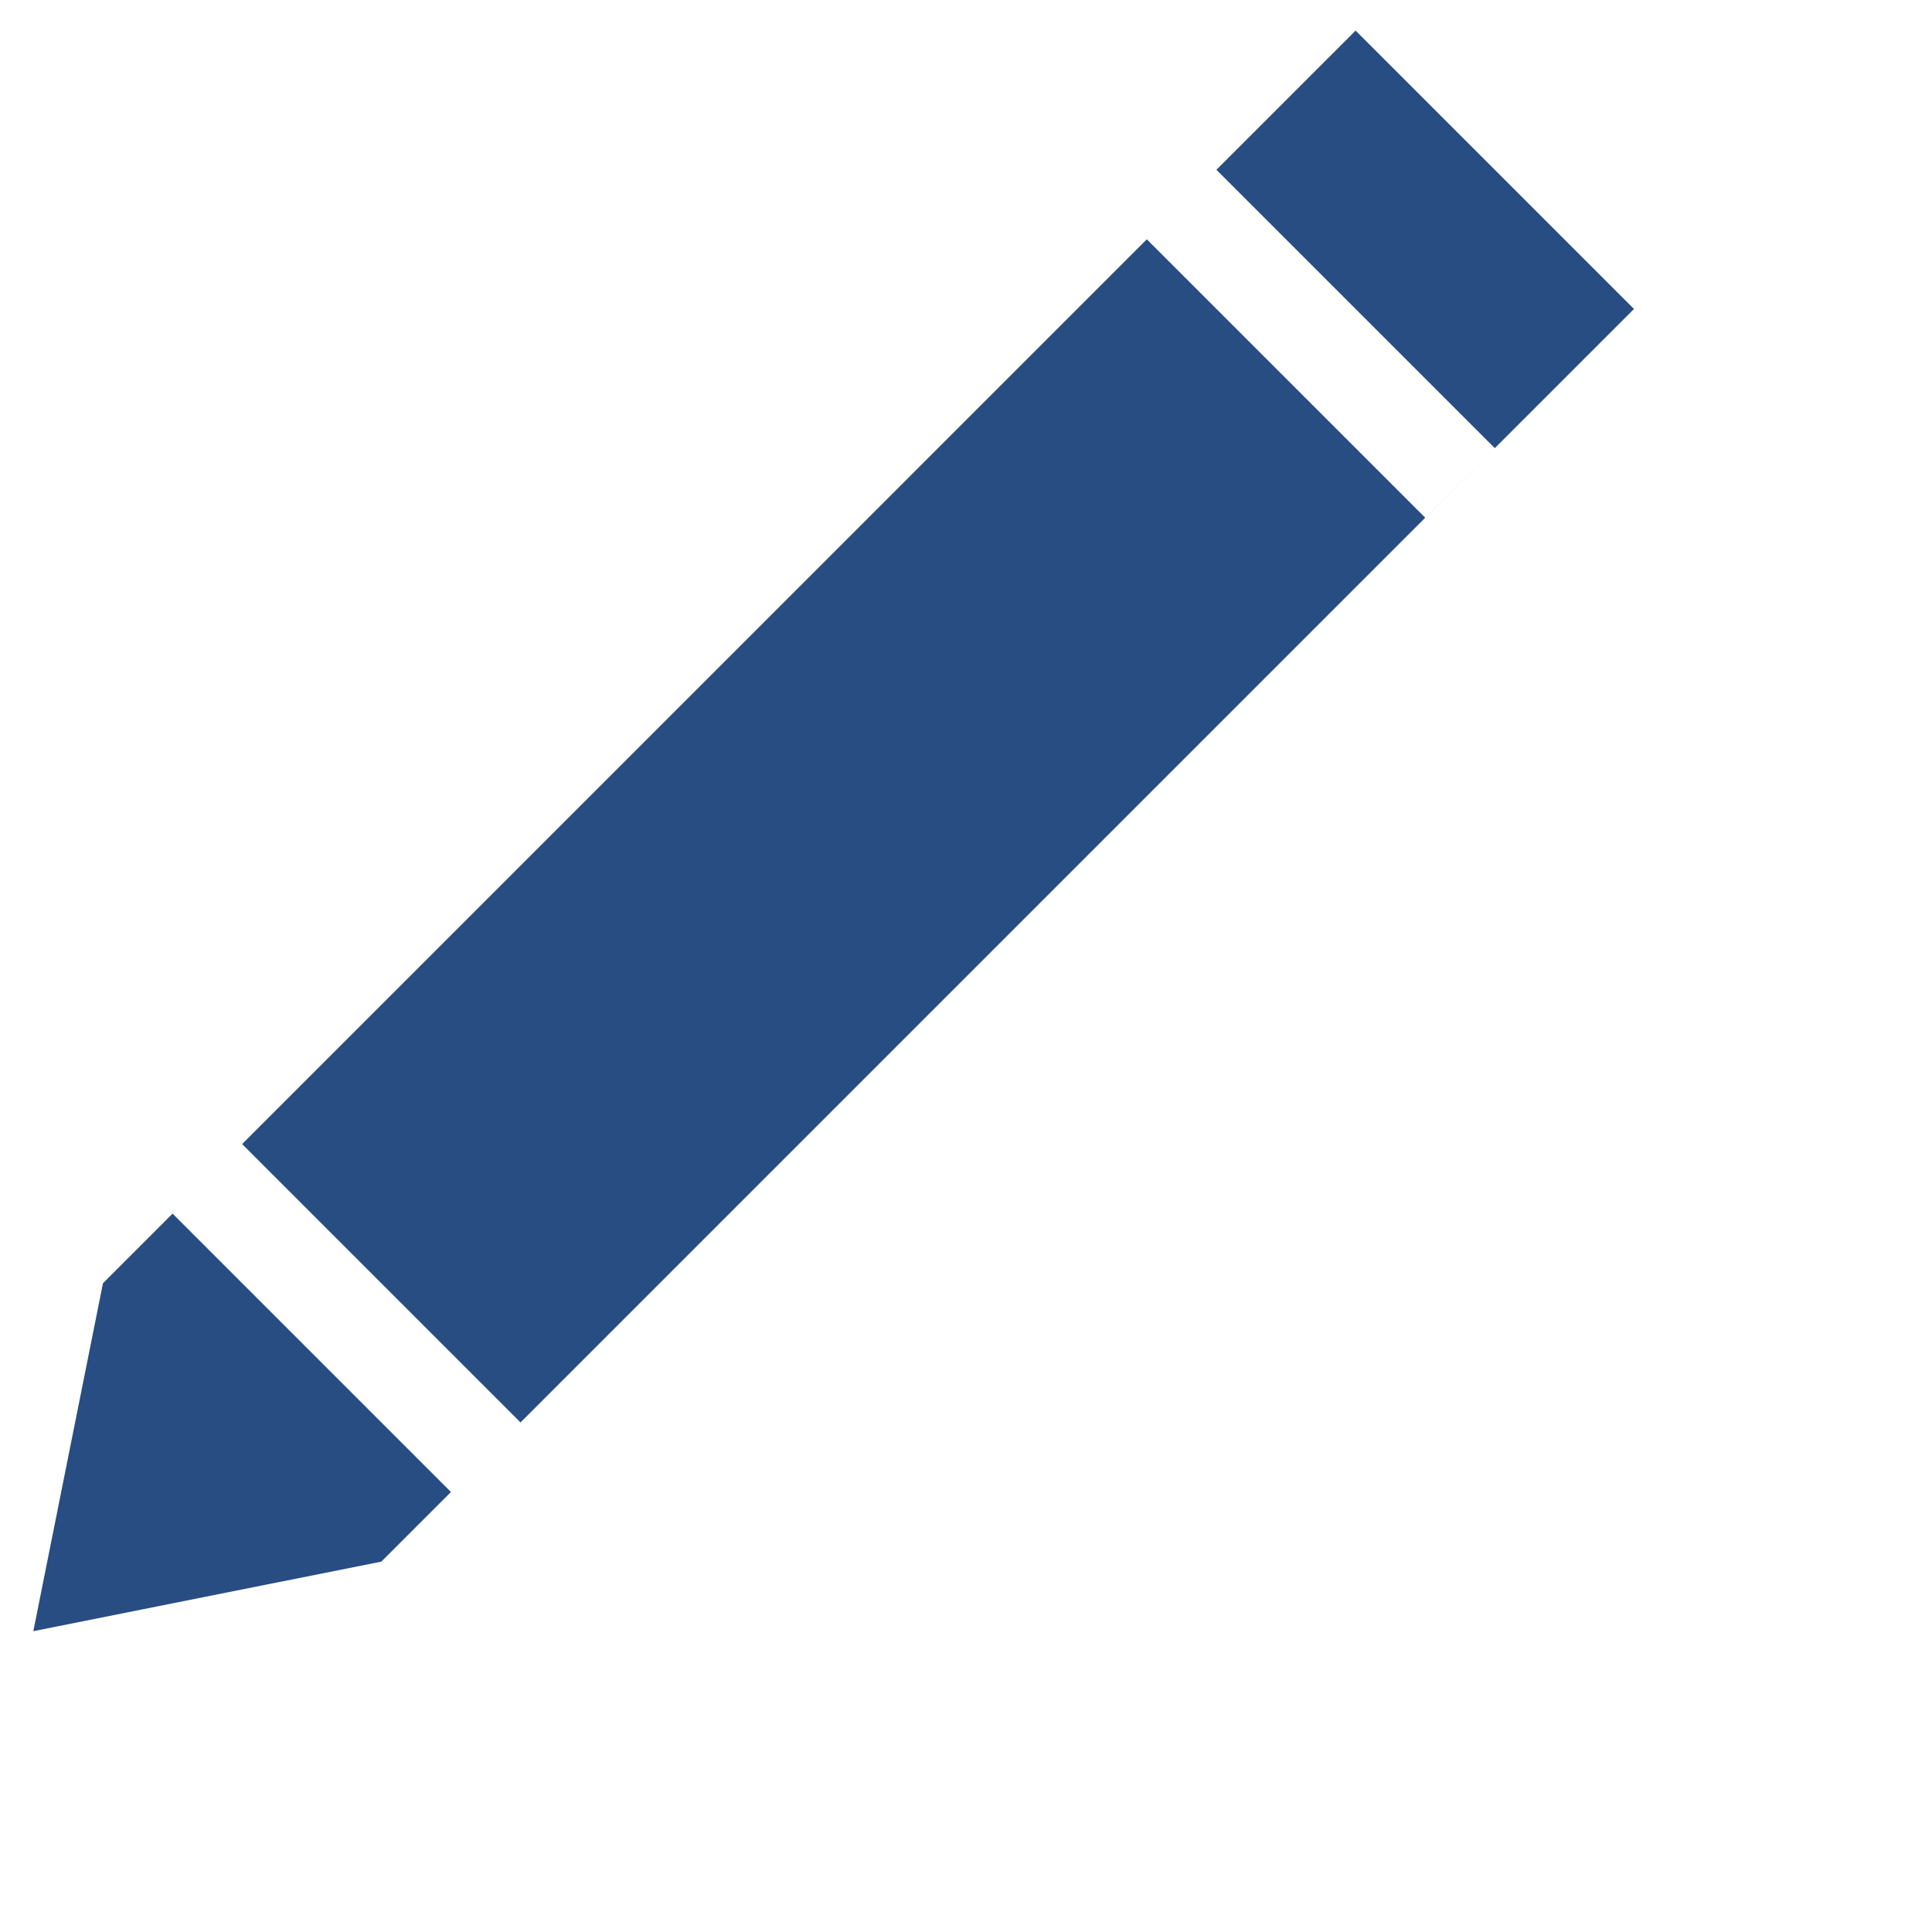 <svg width="20" height="20" viewBox="0 0 24 24" fill="none" xmlns="http://www.w3.org/2000/svg">
<path fill-rule="evenodd" clip-rule="evenodd" d="M20.298 3.838L16.84 0.38L15.111 2.109L15.111 2.109L14.246 2.973L14.246 2.973L1.279 15.941L0.414 20.263L4.737 19.399L5.602 18.534L5.602 18.534L6.466 17.67L6.466 17.67L20.298 3.838ZM6.466 17.67L3.008 14.212L2.144 15.076L5.602 18.534L6.466 17.67ZM14.246 2.973L17.704 6.431L18.569 5.567L15.111 2.109L14.246 2.973Z" fill="#274D82"/>
</svg>
